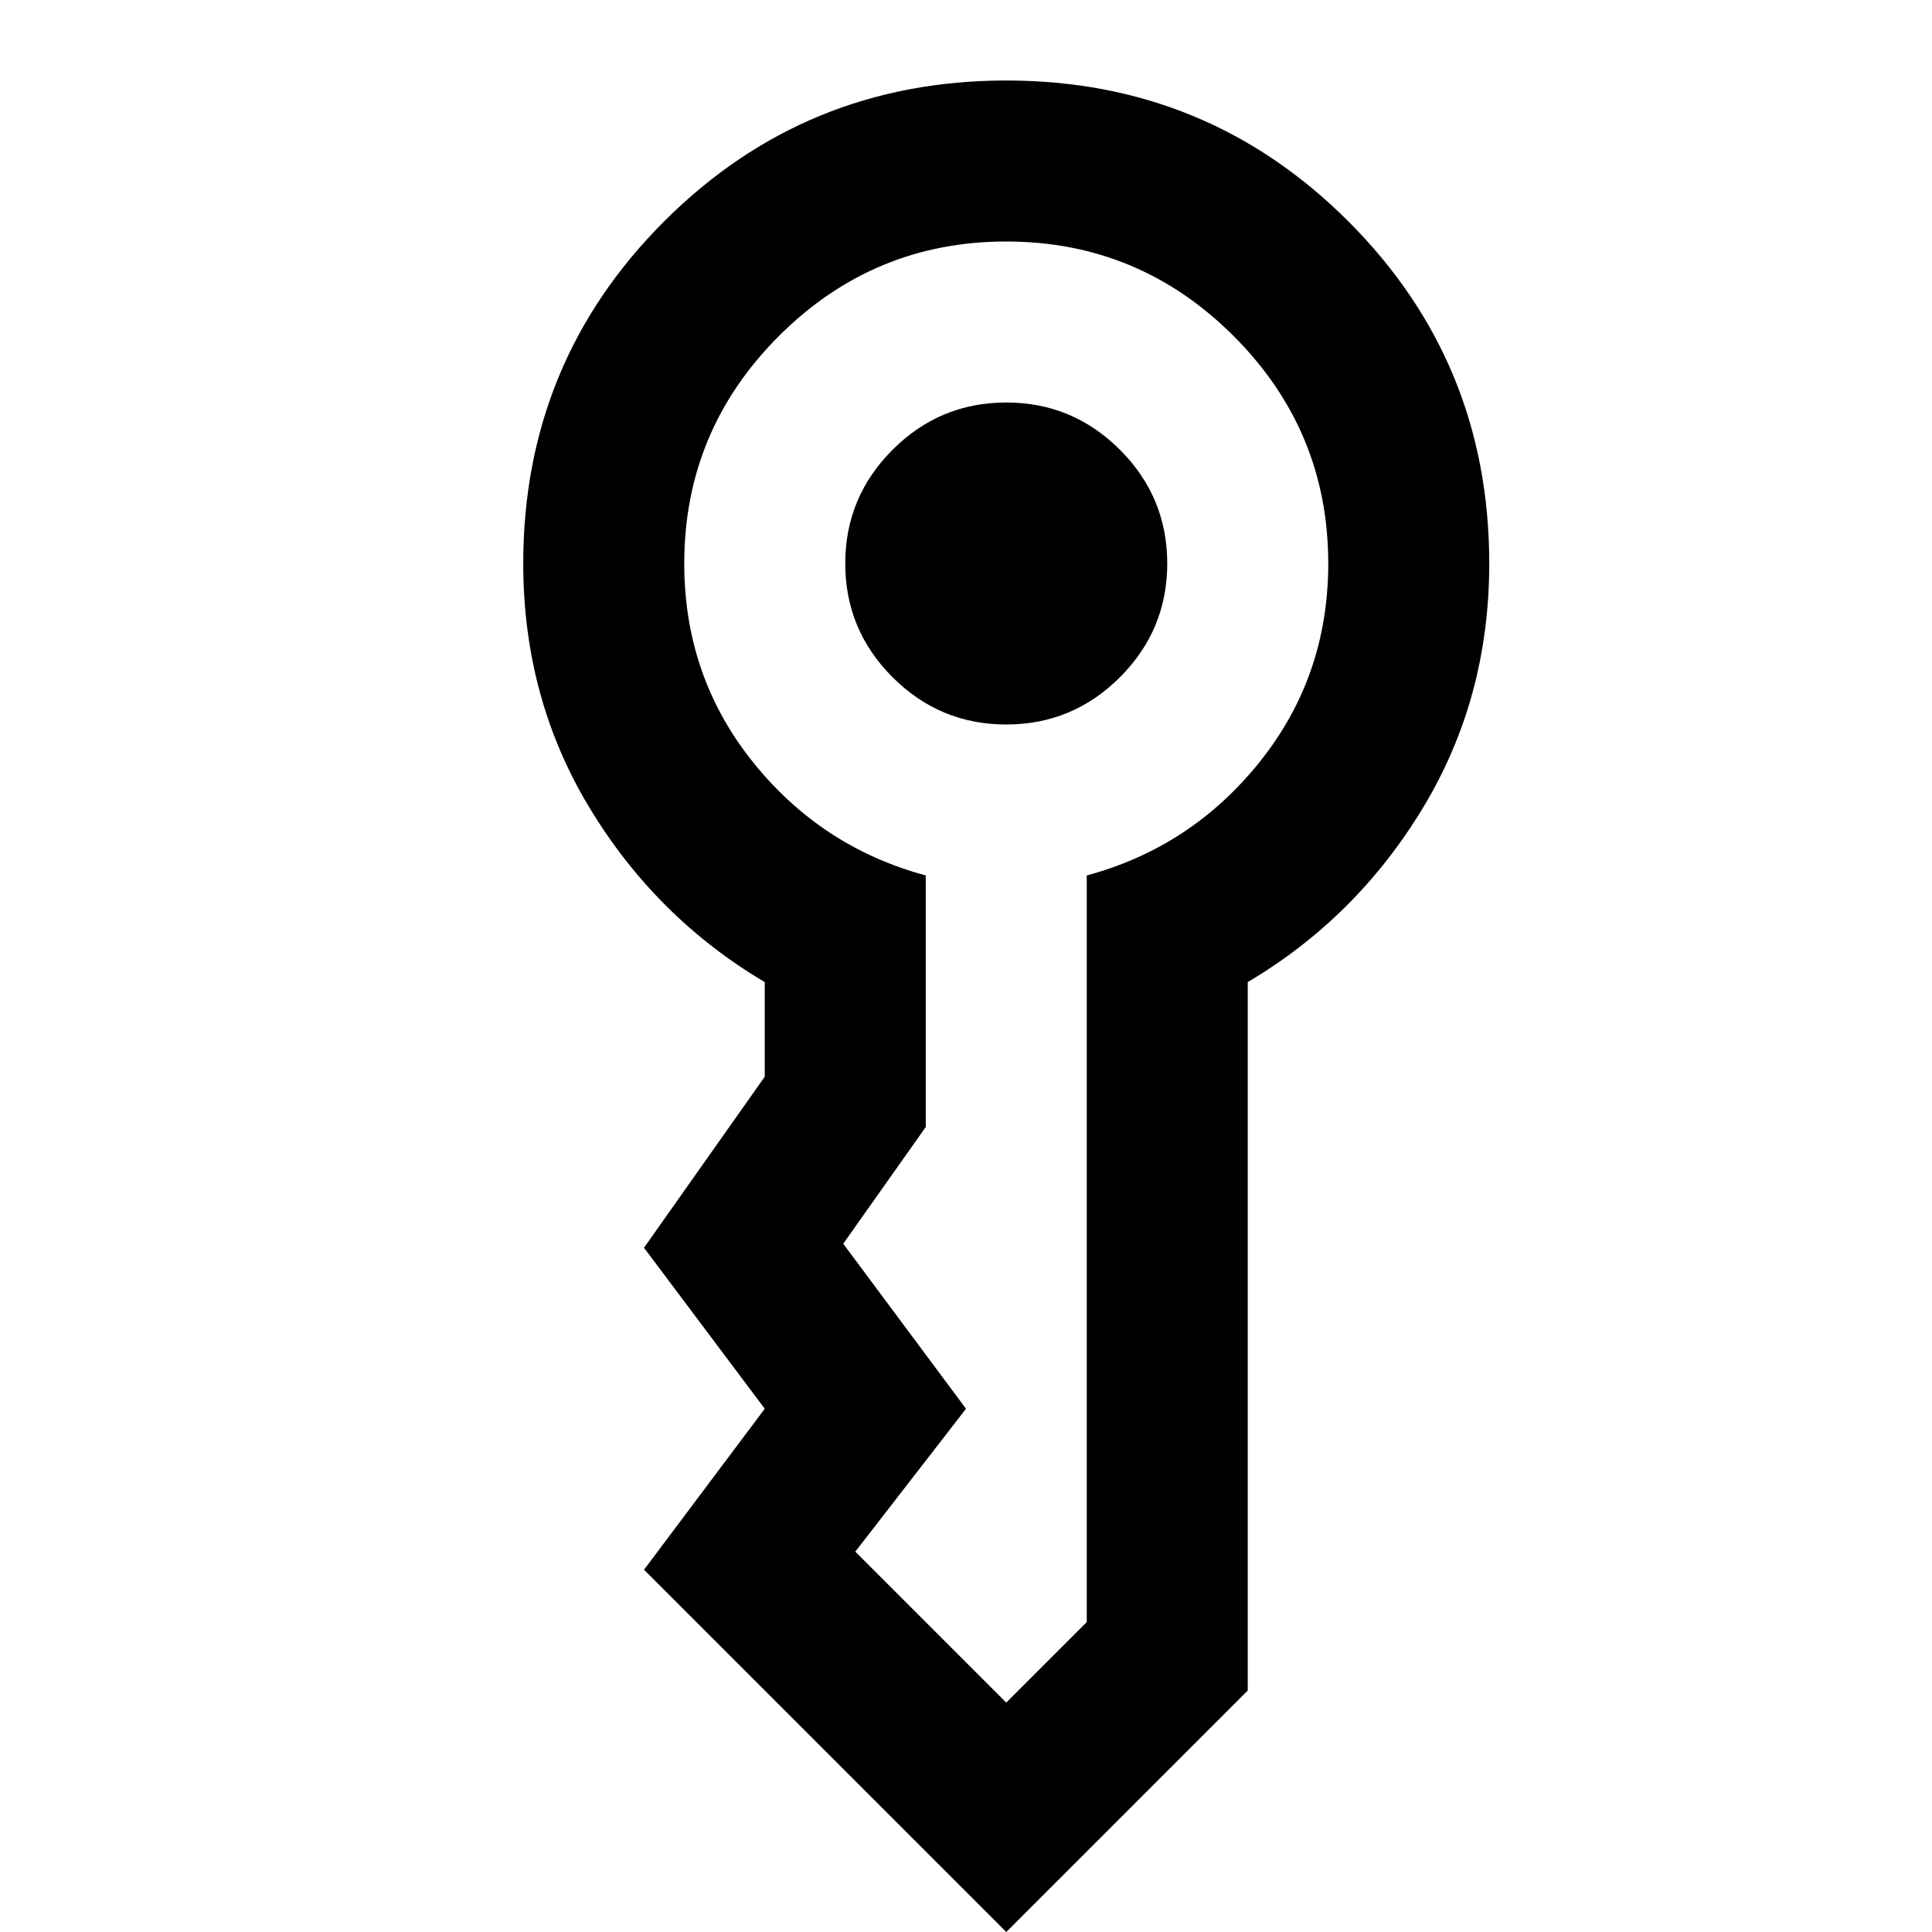 <svg xmlns="http://www.w3.org/2000/svg" height="24px" viewBox="0 -960 960 960" width="24px" fill="undefined"><path d="M420-680q0-33 23.5-56.5T500-760q33 0 56.5 23.5T580-680q0 33-23.5 56.5T500-600q-33 0-56.5-23.5T420-680ZM500 0 320-180l60-80-60-80 60-85v-47q-54-32-87-86.5T260-680q0-100 70-170t170-70q100 0 170 70t70 170q0 67-33 121.5T620-472v352L500 0ZM340-680q0 56 34 98.5t86 56.5v125l-41 58 61 82-55 71 75 75 40-40v-371q52-14 86-56.5t34-98.5q0-66-47-113t-113-47q-66 0-113 47t-47 113Z"/></svg>